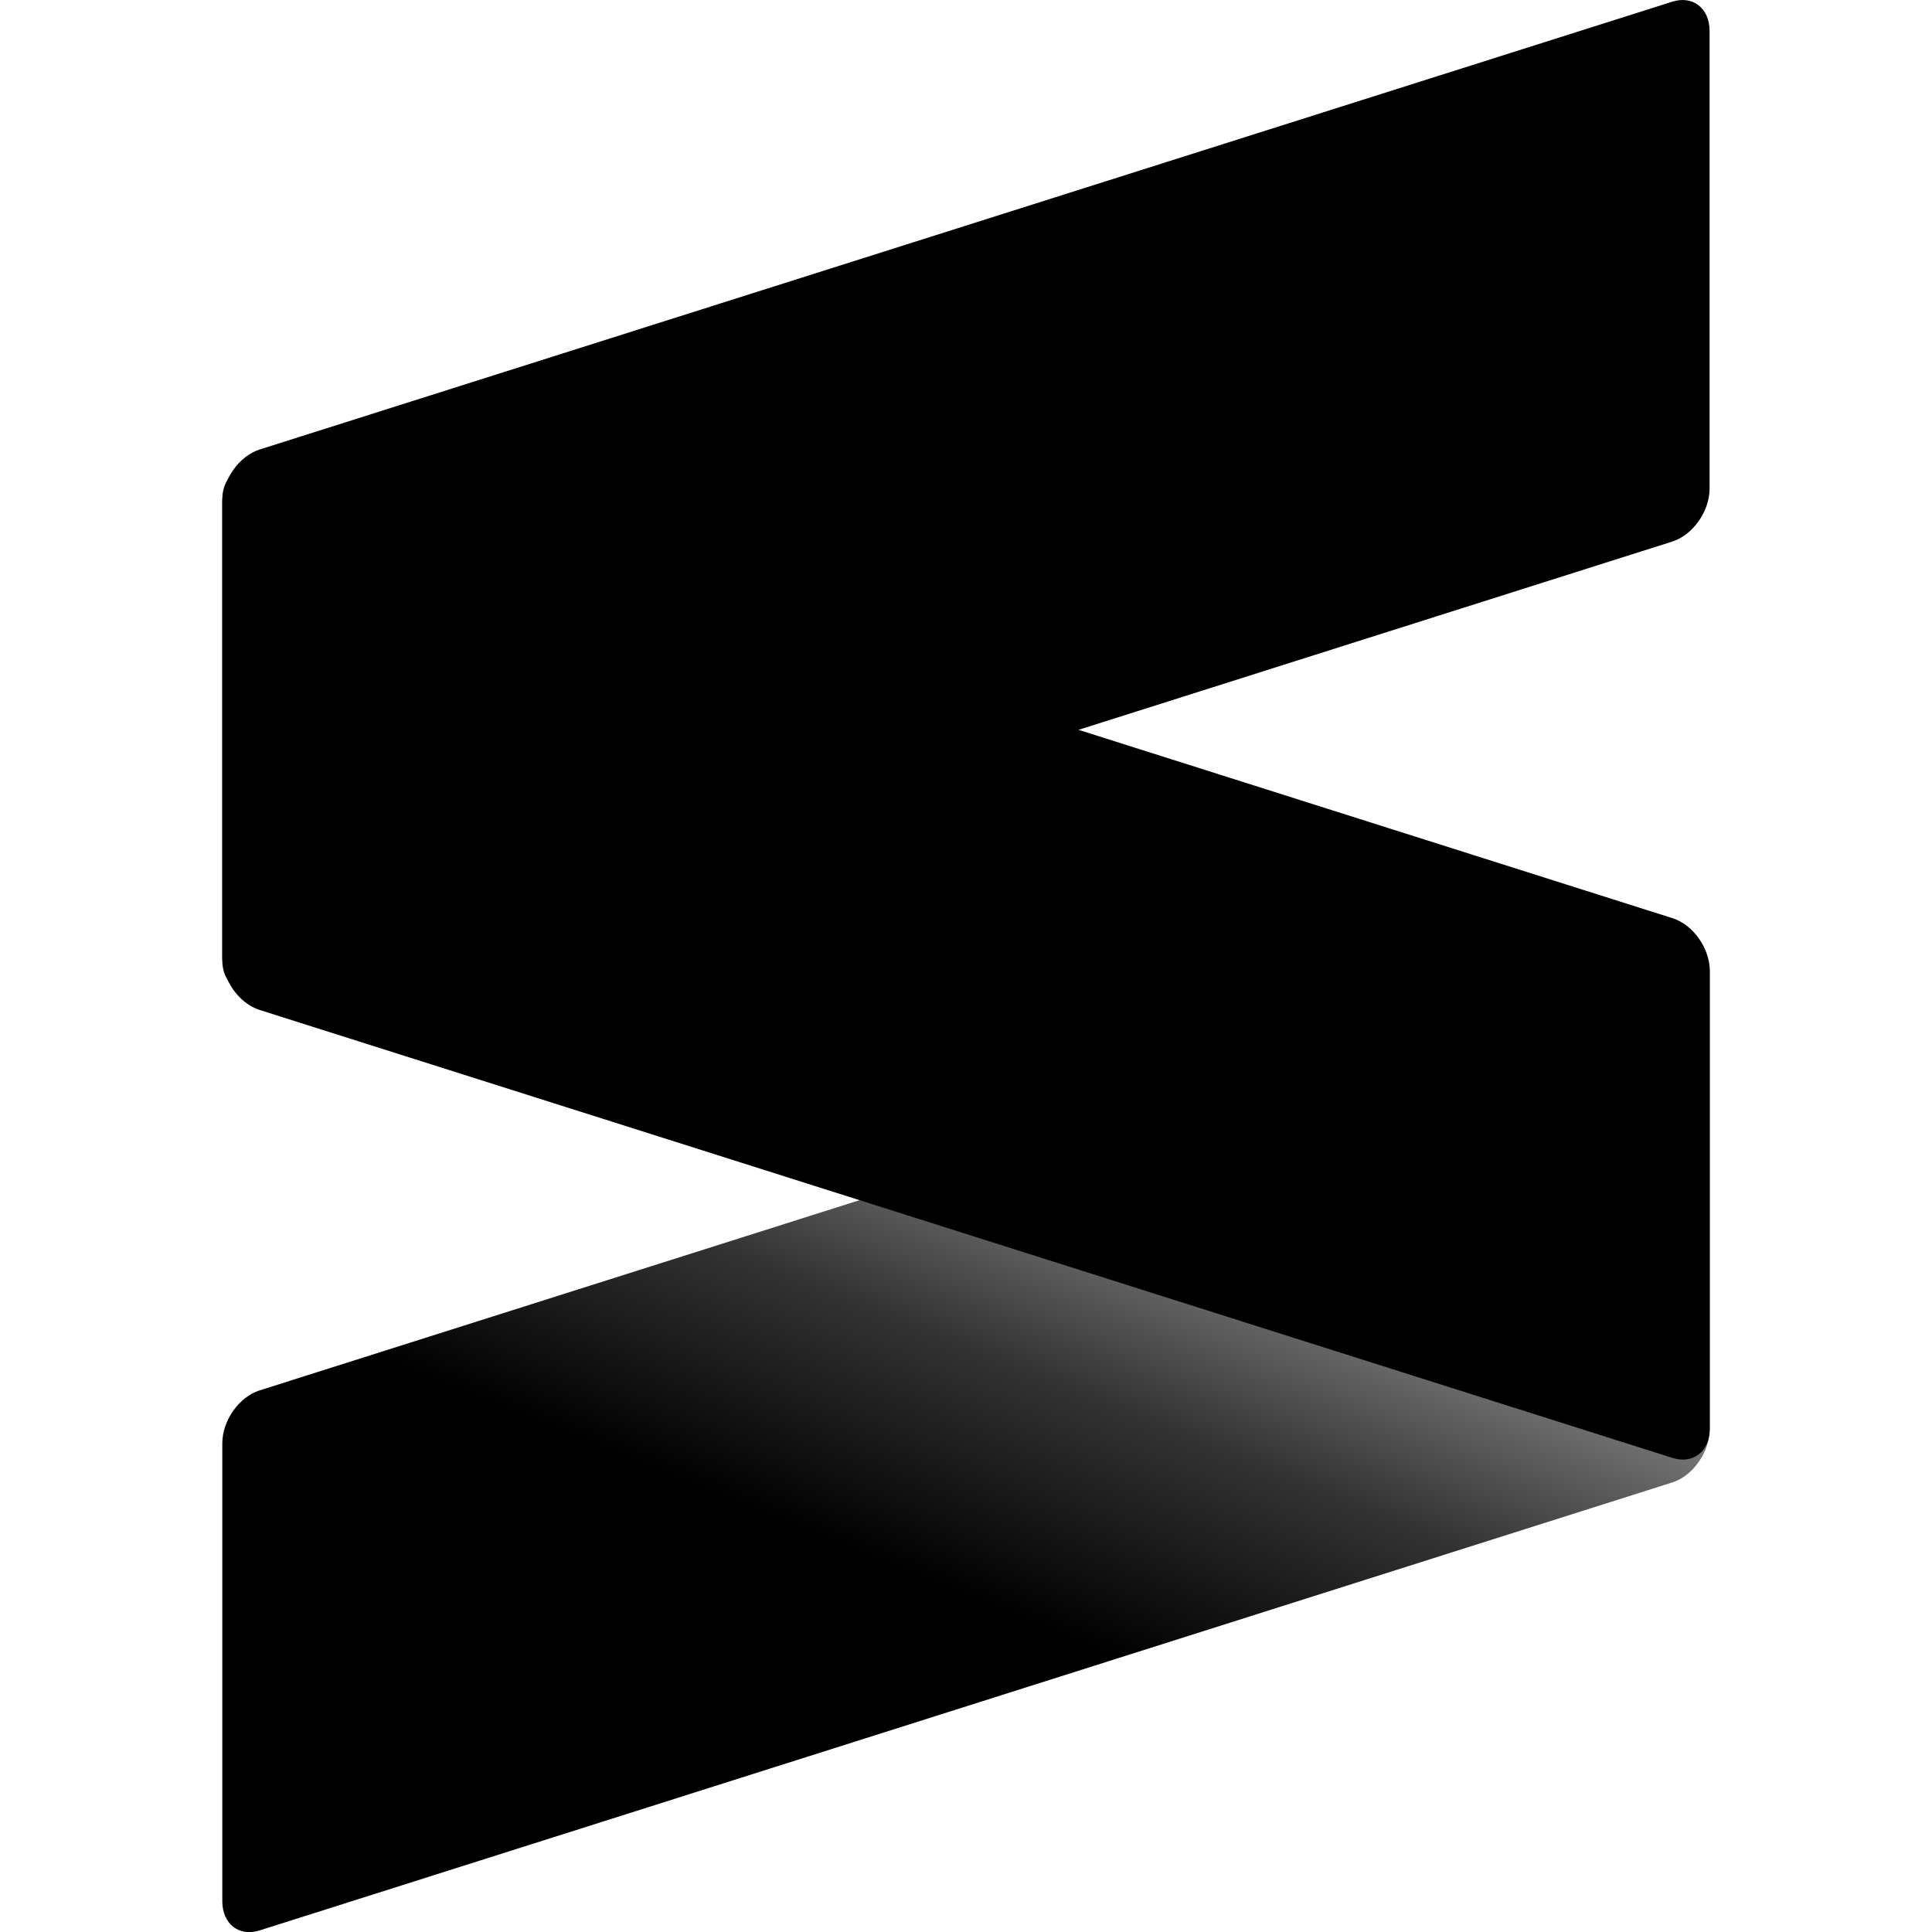 <?xml version="1.0" encoding="UTF-8" standalone="no"?>
<svg
   height="16px"
   viewBox="0 0 16 16"
   width="16px"
   version="1.1"
   id="svg135"
   xmlns="http://www.w3.org/2000/svg"
   xmlns:svg="http://www.w3.org/2000/svg">
  <defs
     id="defs139">
    <linearGradient
       id="_Linear1"
       x1="0"
       y1="0"
       x2="1"
       y2="0"
       gradientUnits="userSpaceOnUse"
       gradientTransform="matrix(1.055,-3.527,2.985,1.22,8.629,13.5)">
      <stop
         offset="0"
         style="stop-color:#000000;stop-opacity:1;"
         id="stop38" />
      <stop
         offset="0.53"
         style="stop-color:#000000;stop-opacity:0.8;"
         id="stop40" />
      <stop
         offset="1"
         style="stop-color:#000000;stop-opacity:0.5;"
         id="stop42" />
    </linearGradient>
  </defs>
  <path
     d="m 14.158,8.047 c 0,-0.188 -0.139,-0.296 -0.309,-0.242 L 2.149,11.515 C 1.979,11.569 1.841,11.765 1.841,11.953 v 3.792 c 0,0.188 0.138,0.296 0.309,0.242 L 13.849,12.277 c 0.17,-0.054 0.309,-0.25 0.309,-0.438 z"
     style="clip-rule:evenodd;fill:url(#_Linear1);fill-rule:evenodd;stroke-width:0.342;stroke-linejoin:round;stroke-miterlimit:1.414"
     id="path28" />
  <path
     d="m 1.841,7.926 c 0,0.188 0.138,0.384 0.309,0.438 L 13.851,12.074 c 0.17,0.054 0.309,-0.054 0.309,-0.242 V 8.041 c 0,-0.187 -0.138,-0.383 -0.309,-0.437 L 2.149,3.893 C 1.979,3.839 1.841,3.947 1.841,4.135 Z"
     style="clip-rule:evenodd;fill:#000000;fill-rule:evenodd;stroke-width:0.342;stroke-linejoin:round;stroke-miterlimit:1.414"
     id="path30" />
  <path
     d="m 14.158,0.256 c 0,-0.188 -0.139,-0.296 -0.309,-0.242 L 2.149,3.723 C 1.979,3.778 1.841,3.974 1.841,4.161 v 3.792 c 0,0.188 0.138,0.296 0.309,0.242 L 13.849,4.485 C 14.019,4.431 14.158,4.235 14.158,4.047 Z"
     style="clip-rule:evenodd;fill:#000000;fill-rule:evenodd;stroke-width:0.342;stroke-linejoin:round;stroke-miterlimit:1.414"
     id="path32" />
</svg>
